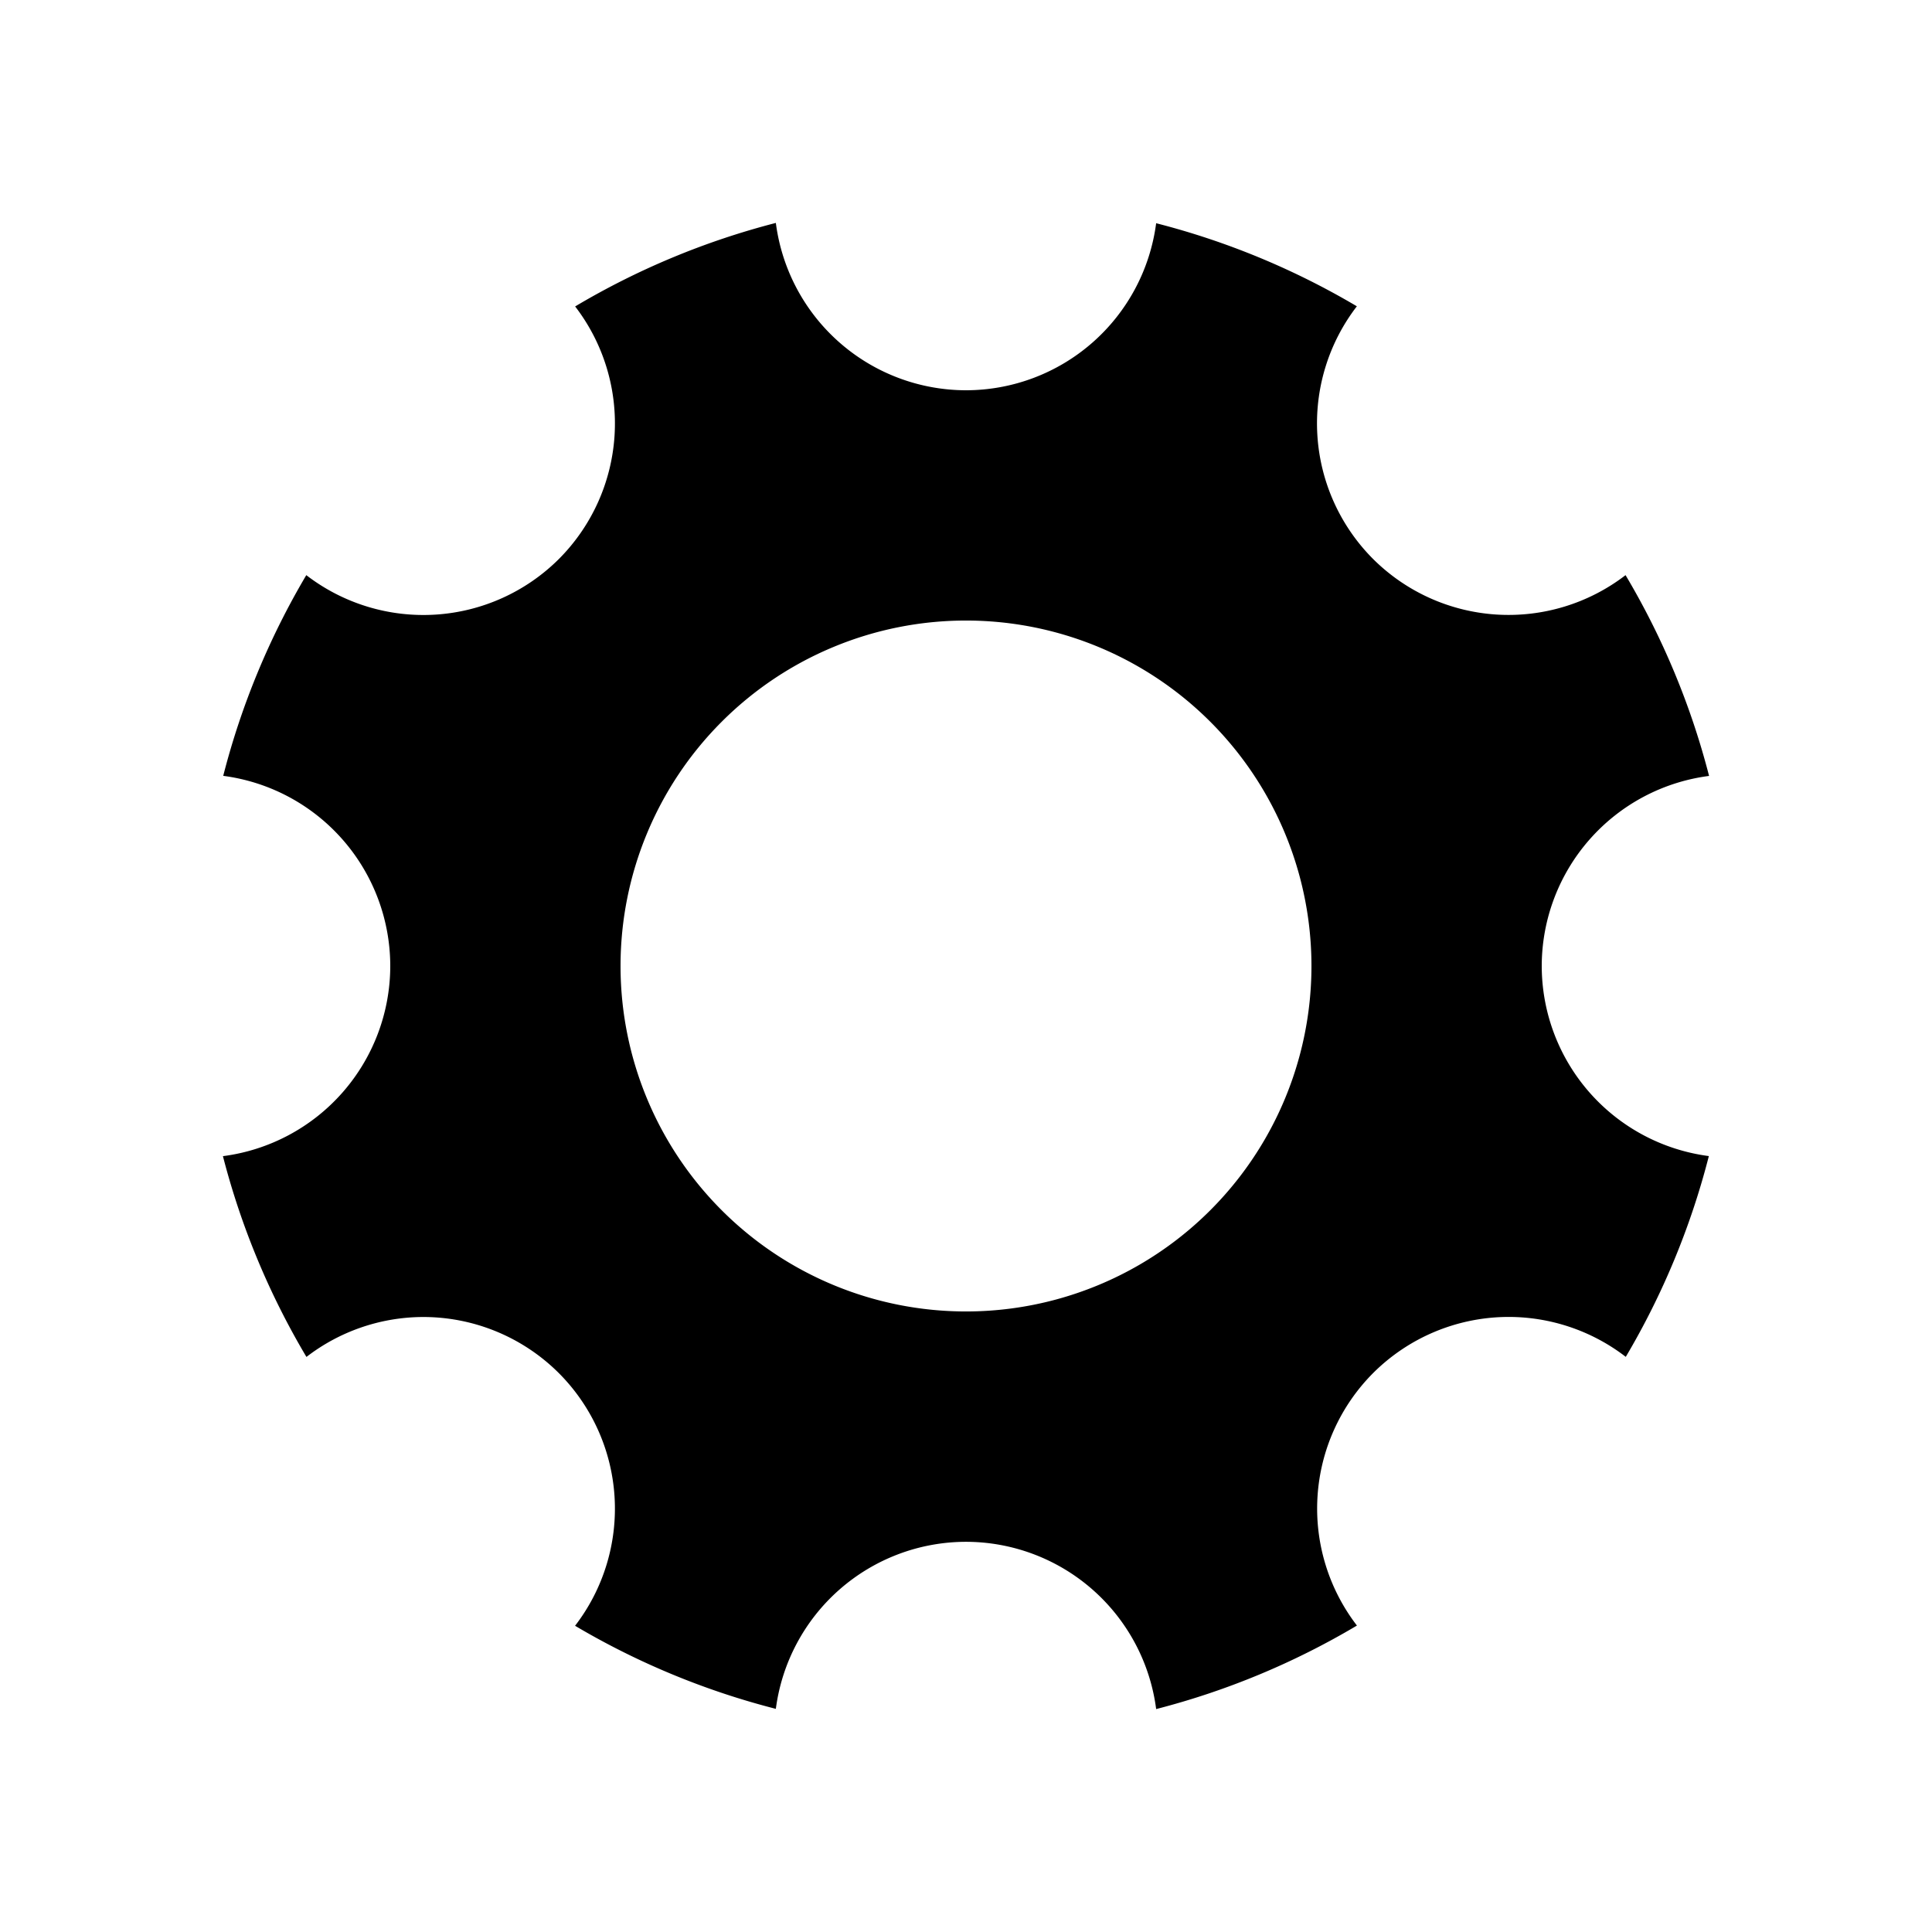 <svg width="26" height="26" viewBox="0 0 26 26" xmlns="http://www.w3.org/2000/svg">
<path d="M 10.441,3 A 10.331,10.331 0 0 0 7.74,4.124 2.583,2.583 0 0 1 7.522,7.522 2.583,2.583 0 0 1 4.122,7.74 10.331,10.331 0 0 0 3.004,10.441 2.583,2.583 0 0 1 5.252,13 a 2.583,2.583 0 0 1 -2.252,2.559 10.331,10.331 0 0 0 1.124,2.702 2.583,2.583 0 0 1 1.533,-0.537 2.583,2.583 0 0 1 1.864,0.755 2.583,2.583 0 0 1 0.218,3.4 10.331,10.331 0 0 0 2.702,1.118 2.583,2.583 0 0 1 2.559,-2.248 A 2.583,2.583 0 0 1 15.559,23 a 10.331,10.331 0 0 0 2.702,-1.124 2.583,2.583 0 0 1 0.218,-3.398 2.583,2.583 0 0 1 1.79,-0.755 2.583,2.583 0 0 1 1.61,0.537 10.331,10.331 0 0 0 1.118,-2.702 A 2.583,2.583 0 0 1 20.748,13 2.583,2.583 0 0 1 23,10.442 10.331,10.331 0 0 0 21.876,7.74 2.583,2.583 0 0 1 18.478,7.522 2.583,2.583 0 0 1 18.26,4.122 10.331,10.331 0 0 0 15.559,3.004 2.583,2.583 0 0 1 13,5.252 2.583,2.583 0 0 1 10.441,3 Z m 2.559,5.351 A 4.649,4.649 0 0 1 17.649,13 4.649,4.649 0 0 1 13,17.649 4.649,4.649 0 0 1 8.351,13 4.649,4.649 0 0 1 13,8.351 Z" transform="" style="opacity: 1; fill: #000000; fill-opacity: 1; stroke: none; stroke-width: 4; stroke-linecap: round; stroke-linejoin: round; stroke-miterlimit: 4; stroke-dasharray: none; stroke-dashoffset: 0; stroke-opacity: 1;" />
</svg>